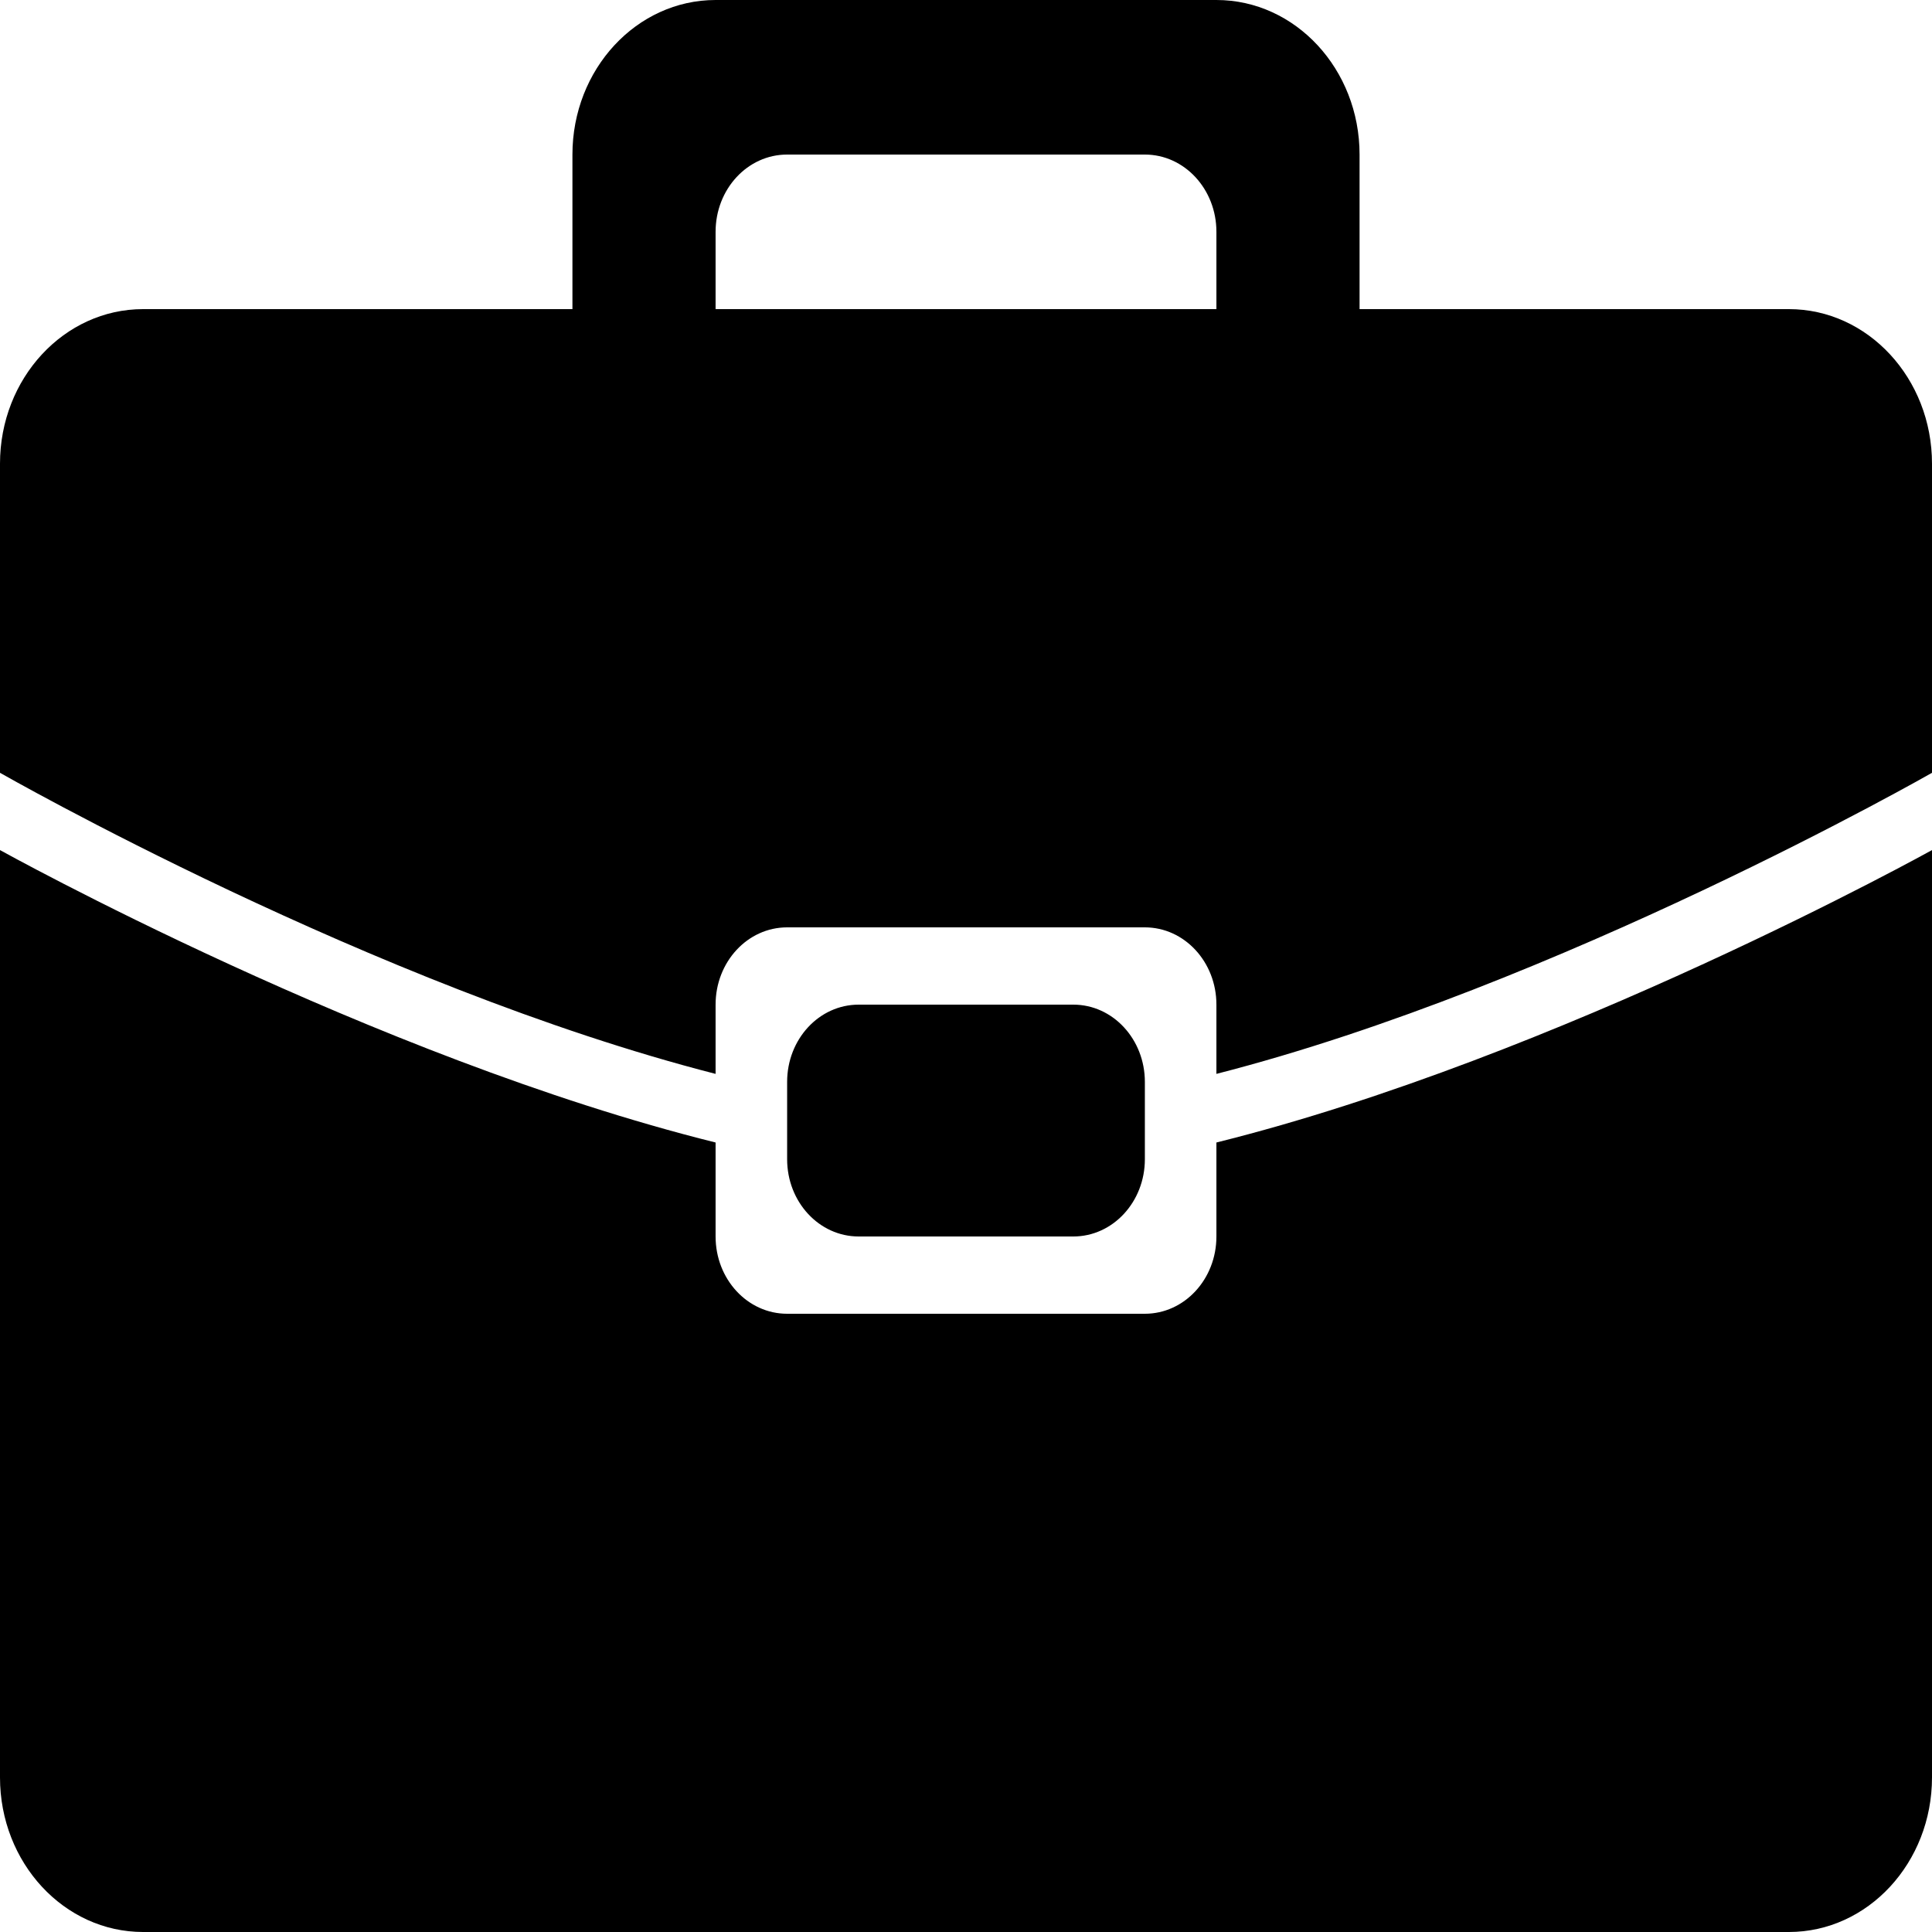 <?xml version="1.0" encoding="UTF-8" standalone="no"?><svg width='31' height='31' viewBox='0 0 31 31' fill='none' xmlns='http://www.w3.org/2000/svg'>
<path d='M28.704 31H2.296C1.028 31 0 29.889 0 28.52V13.64C0 13.64 5.994 16.969 11.482 18.332V19.84C11.482 20.526 11.995 21.08 12.63 21.08H18.37C19.004 21.08 19.518 20.526 19.518 19.84V18.332C25.004 16.969 31 13.64 31 13.64V28.52C31 29.889 29.971 31 28.704 31ZM17.222 16.12C17.856 16.12 18.37 16.674 18.37 17.36V18.6C18.37 19.286 17.856 19.84 17.222 19.84H13.778C13.143 19.84 12.63 19.286 12.63 18.6V17.36C12.63 16.674 13.143 16.12 13.778 16.12H17.222ZM19.518 16.12C19.518 15.434 19.004 14.88 18.37 14.88H12.63C11.995 14.88 11.482 15.434 11.482 16.12V17.231C5.994 15.827 0 12.4 0 12.4V7.44C0 6.071 1.028 4.96 2.296 4.96H9.185V2.48C9.185 1.111 10.214 0 11.482 0H19.518C20.786 0 21.815 1.111 21.815 2.48V4.96H28.704C29.971 4.96 31 6.071 31 7.44V12.4C31 12.4 25.004 15.827 19.518 17.231V16.12ZM19.518 3.72C19.518 3.034 19.004 2.48 18.37 2.48H12.63C11.995 2.48 11.482 3.034 11.482 3.72C11.482 4.404 11.482 4.96 11.482 4.96H19.518C19.518 4.96 19.518 4.404 19.518 3.72Z' fill='black'/>
</svg>
